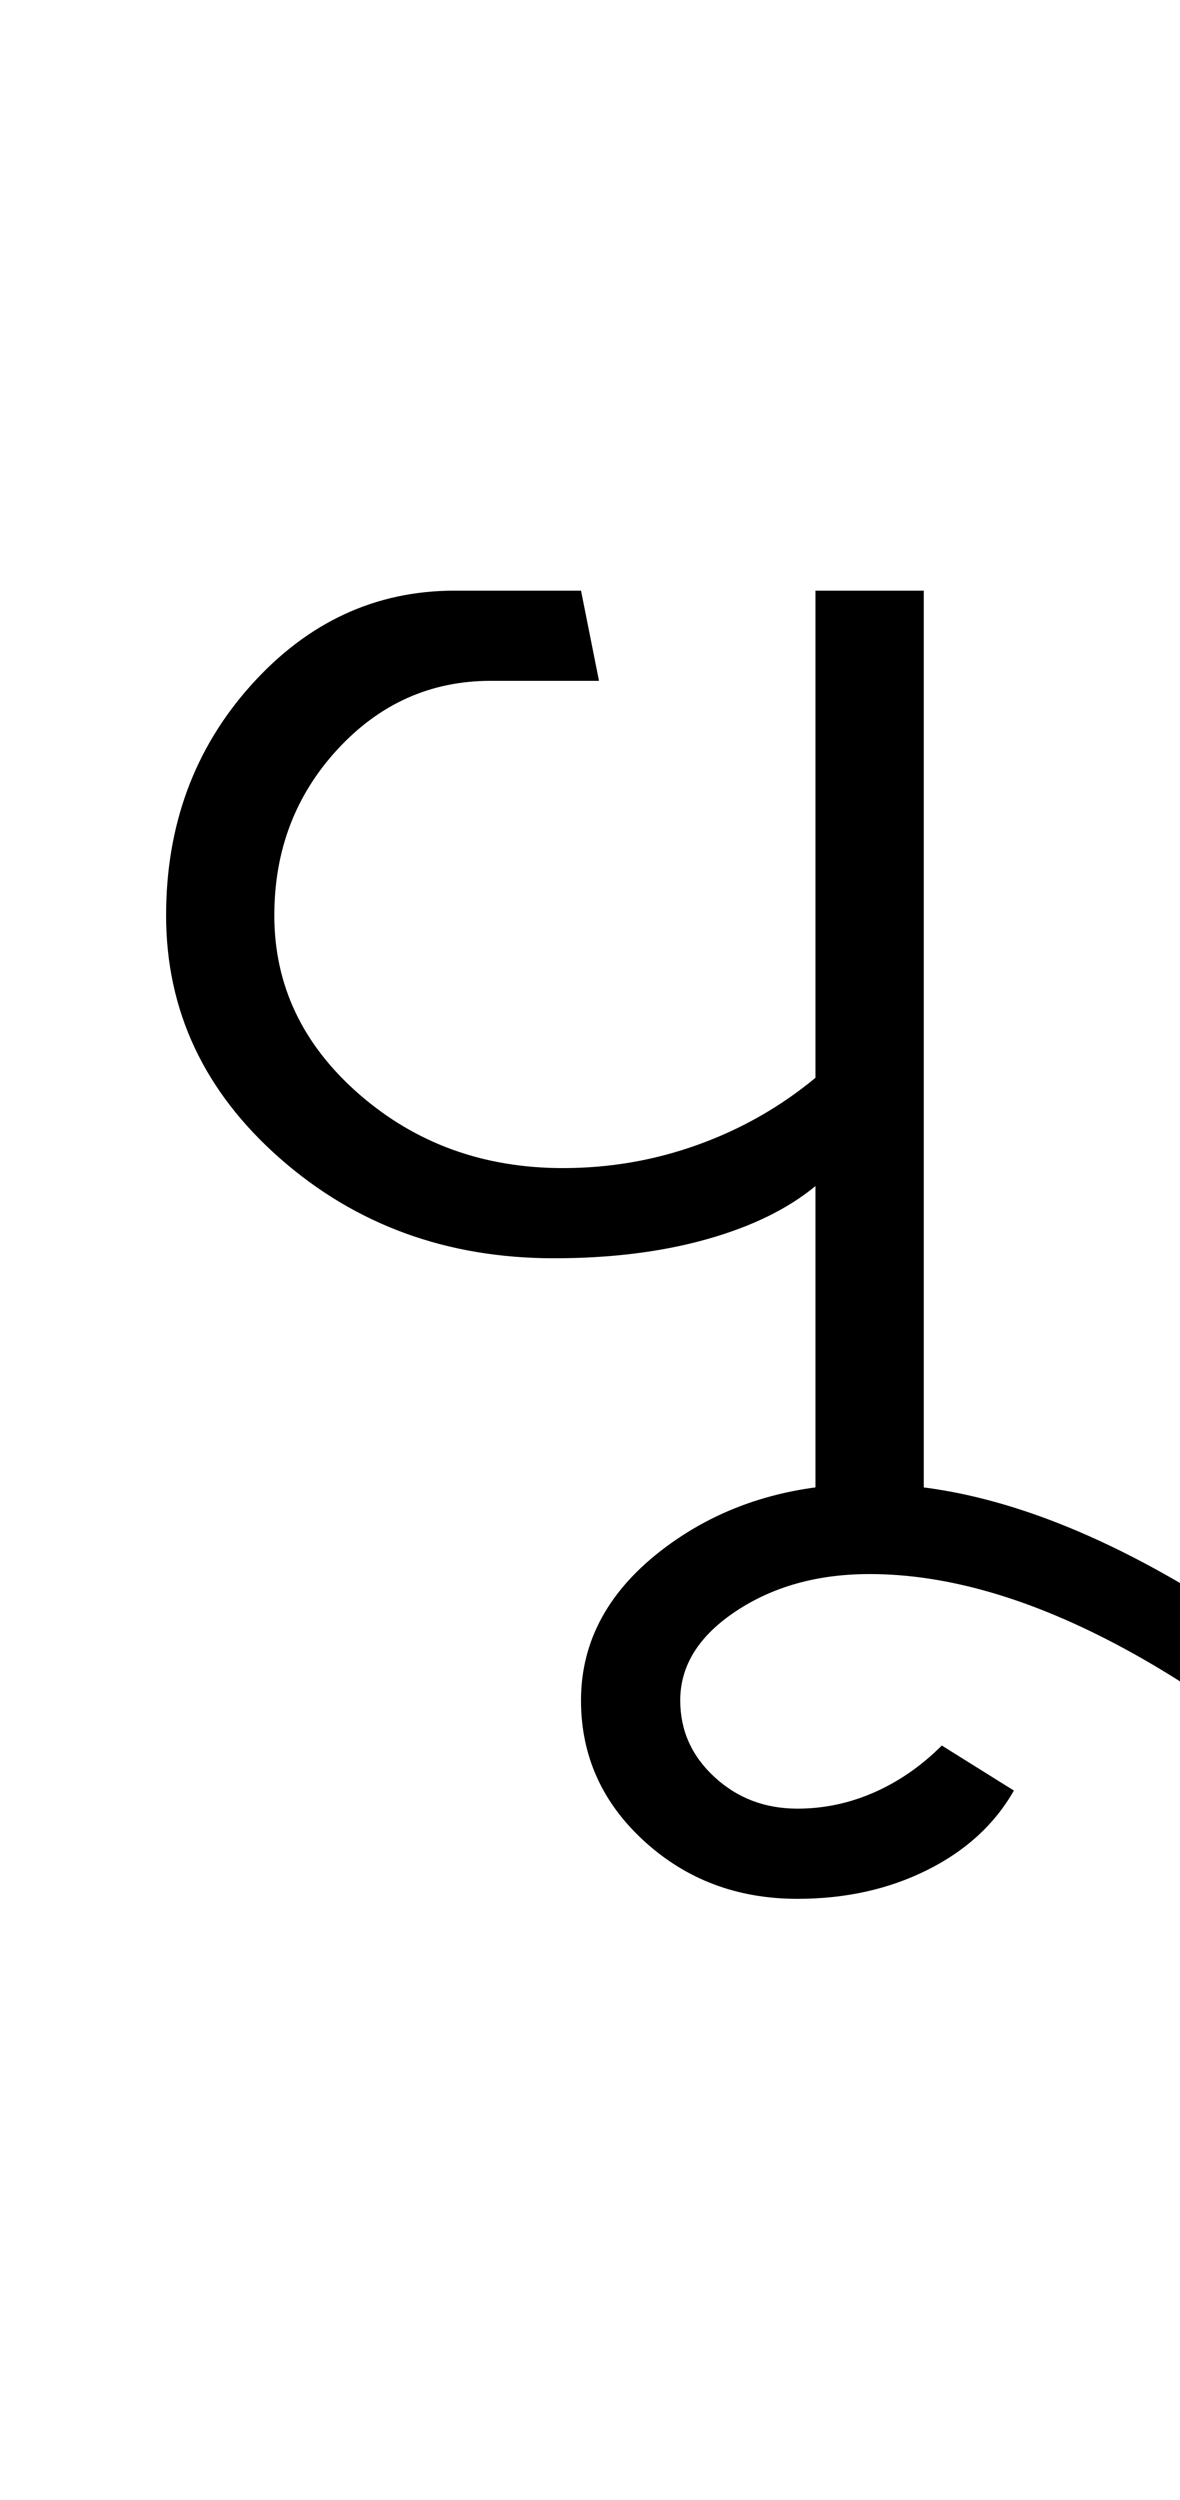 <?xml version="1.0" encoding="UTF-8"?>
<svg xmlns="http://www.w3.org/2000/svg" xmlns:xlink="http://www.w3.org/1999/xlink" width="201.027pt" height="425.75pt" viewBox="0 0 201.027 425.75" version="1.1">
<defs>
<g>
<symbol overflow="visible" id="glyph0-0">
<path style="stroke:none;" d="M 8.297 0 L 8.297 -170.562 L 75.297 -170.562 L 75.297 0 Z M 16.594 -8.297 L 67 -8.297 L 67 -162.266 L 16.594 -162.266 Z M 16.594 -8.297 "/>
</symbol>
<symbol overflow="visible" id="glyph0-1">
<path style="stroke:none;" d="M 12.297 -98.344 C 12.297 -113.707 17.109 -126.766 26.734 -137.516 C 36.367 -148.273 47.945 -153.656 61.469 -153.656 L 82.984 -153.656 L 86.047 -138.297 L 67.609 -138.297 C 57.367 -138.297 48.66 -134.398 41.484 -126.609 C 34.316 -118.828 30.734 -109.406 30.734 -98.344 C 30.734 -86.457 35.547 -76.312 45.172 -67.906 C 54.805 -59.508 66.383 -55.312 79.906 -55.312 C 87.895 -55.312 95.578 -56.645 102.953 -59.312 C 110.328 -61.977 116.984 -65.77 122.922 -70.688 L 122.922 -153.656 L 141.375 -153.656 L 141.375 0 L 122.922 0 L 122.922 -52.25 C 118.211 -48.352 112.016 -45.328 104.328 -43.172 C 96.648 -41.023 88 -39.953 78.375 -39.953 C 60.133 -39.953 44.562 -45.633 31.656 -57 C 18.75 -68.375 12.297 -82.156 12.297 -98.344 Z M 12.297 -98.344 "/>
</symbol>
<symbol overflow="visible" id="glyph0-2">
<path style="stroke:none;" d="M -49.172 69.141 C -59.41 69.141 -68.113 65.863 -75.281 59.312 C -82.457 52.758 -86.047 44.77 -86.047 35.344 C -86.047 25.094 -81.227 16.383 -71.594 9.219 C -61.969 2.051 -50.395 -1.531 -36.875 -1.531 C -22.125 -1.531 -5.941 3.281 11.672 12.906 C 29.297 22.539 46.914 36.164 64.531 53.781 L 53.781 63 C 38.008 47.227 22.285 35.086 6.609 26.578 C -9.066 18.078 -23.562 13.828 -36.875 13.828 C -45.688 13.828 -53.266 15.926 -59.609 20.125 C -65.961 24.332 -69.141 29.406 -69.141 35.344 C -69.141 40.469 -67.191 44.82 -63.297 48.406 C -59.41 51.988 -54.703 53.781 -49.172 53.781 C -44.66 53.781 -40.305 52.859 -36.109 51.016 C -31.91 49.172 -28.066 46.508 -24.578 43.031 L -12.297 50.703 C -15.566 56.441 -20.477 60.945 -27.031 64.219 C -33.594 67.5 -40.973 69.141 -49.172 69.141 Z M -49.172 69.141 "/>
</symbol>
</g>
</defs>
<g id="surface1">
<rect x="0" y="0" width="201.027" height="425.75" style="fill:rgb(100%,100%,100%);fill-opacity:1;stroke:none;"/>
<g style="fill:rgb(0%,0%,0%);fill-opacity:1;">
  <use xlink:href="#glyph0-1" x="16" y="254.25"/>
  <use xlink:href="#glyph0-2" x="185.027" y="254.25"/>
</g>
</g>
</svg>
